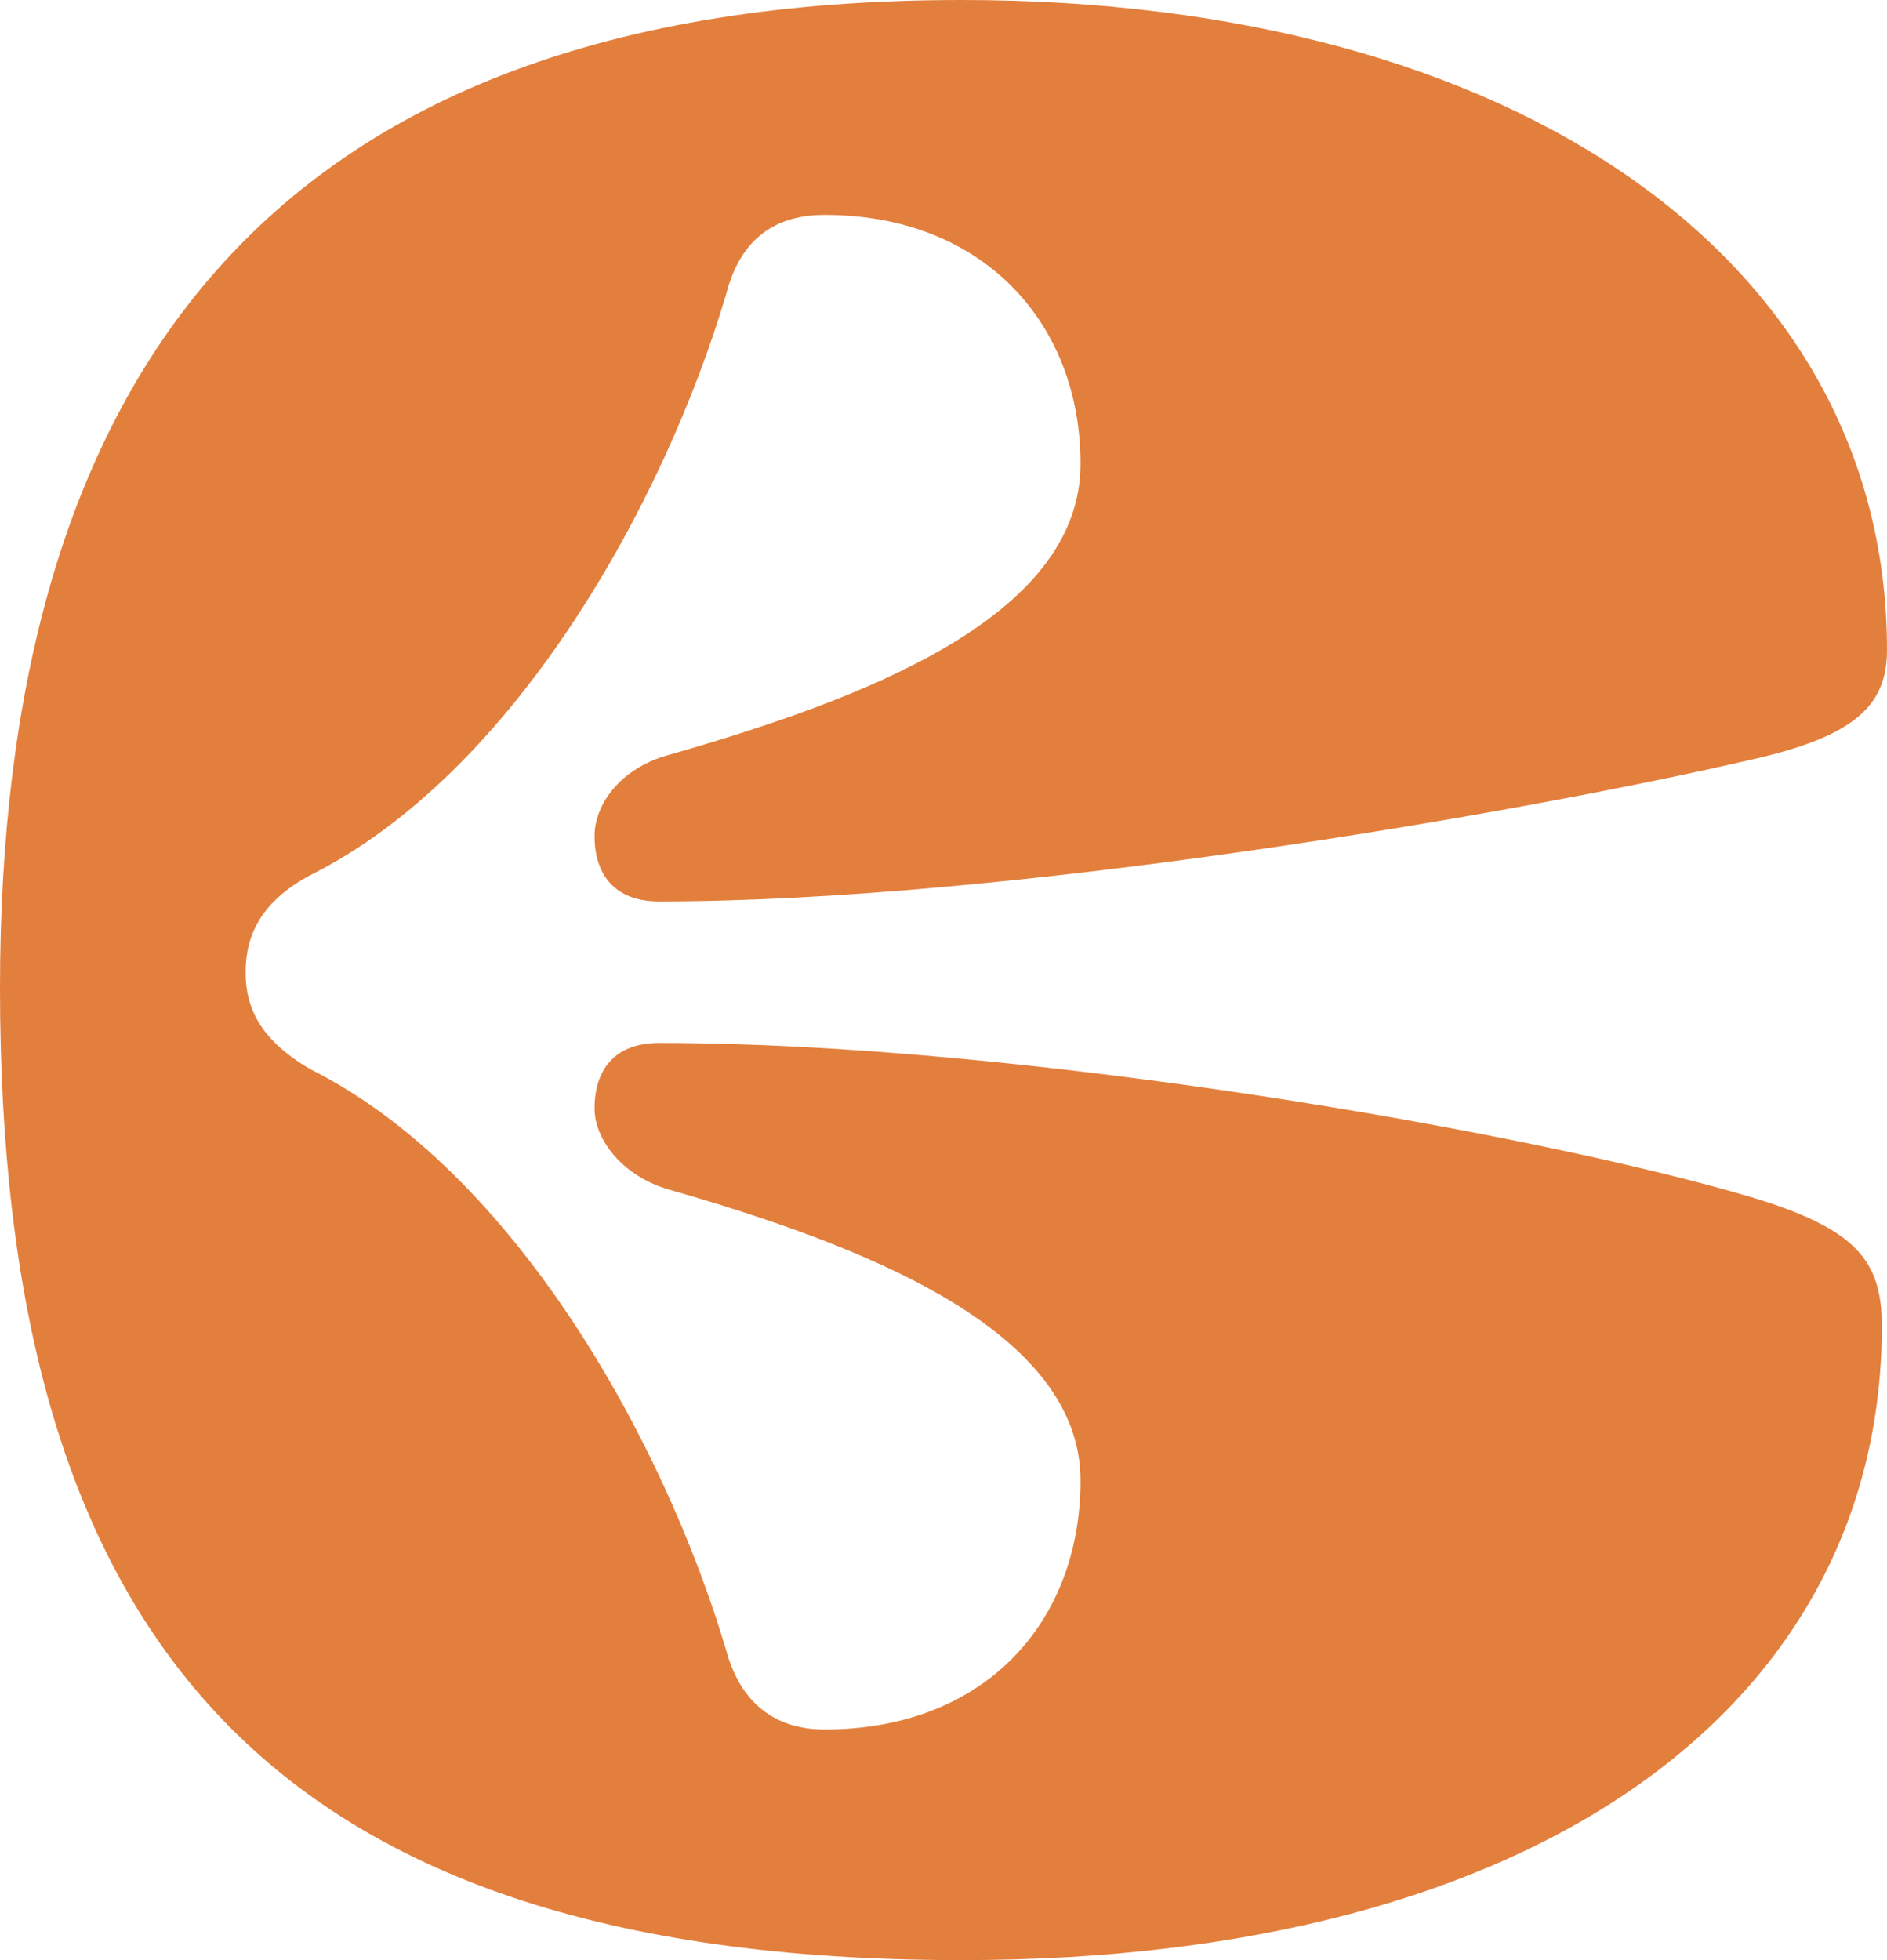 <svg width="26" height="27" viewBox="0 0 26 27" fill="none" xmlns="http://www.w3.org/2000/svg">
<path d="M24.148 16.496C21.12 15.594 14.069 14.366 9.082 14.366C8.477 14.366 8.192 14.727 8.192 15.269C8.192 15.702 8.584 16.207 9.225 16.388C11.86 17.146 14.888 18.301 14.888 20.394C14.888 22.344 13.57 23.823 11.362 23.823C10.614 23.823 10.186 23.39 10.008 22.741C9.153 19.853 7.088 16.135 4.274 14.727C3.597 14.33 3.384 13.897 3.384 13.392C3.384 12.886 3.597 12.417 4.274 12.056C7.088 10.648 9.153 6.93 10.008 4.043C10.186 3.357 10.614 2.96 11.362 2.96C13.534 2.96 14.888 4.44 14.888 6.389C14.888 8.519 11.86 9.638 9.225 10.396C8.548 10.576 8.192 11.082 8.192 11.515C8.192 12.056 8.477 12.417 9.082 12.417C13.855 12.417 20.836 11.226 24.112 10.468C25.573 10.143 26 9.71 26 8.952C26 3.61 20.907 0 13.249 0C3.49 0 0 5.451 0 13.608C0 22.344 3.49 27 13.249 27C21.227 27 25.929 23.463 25.929 18.265C25.929 17.362 25.573 16.929 24.148 16.496Z" fill="#E37F3D"/>
</svg>
